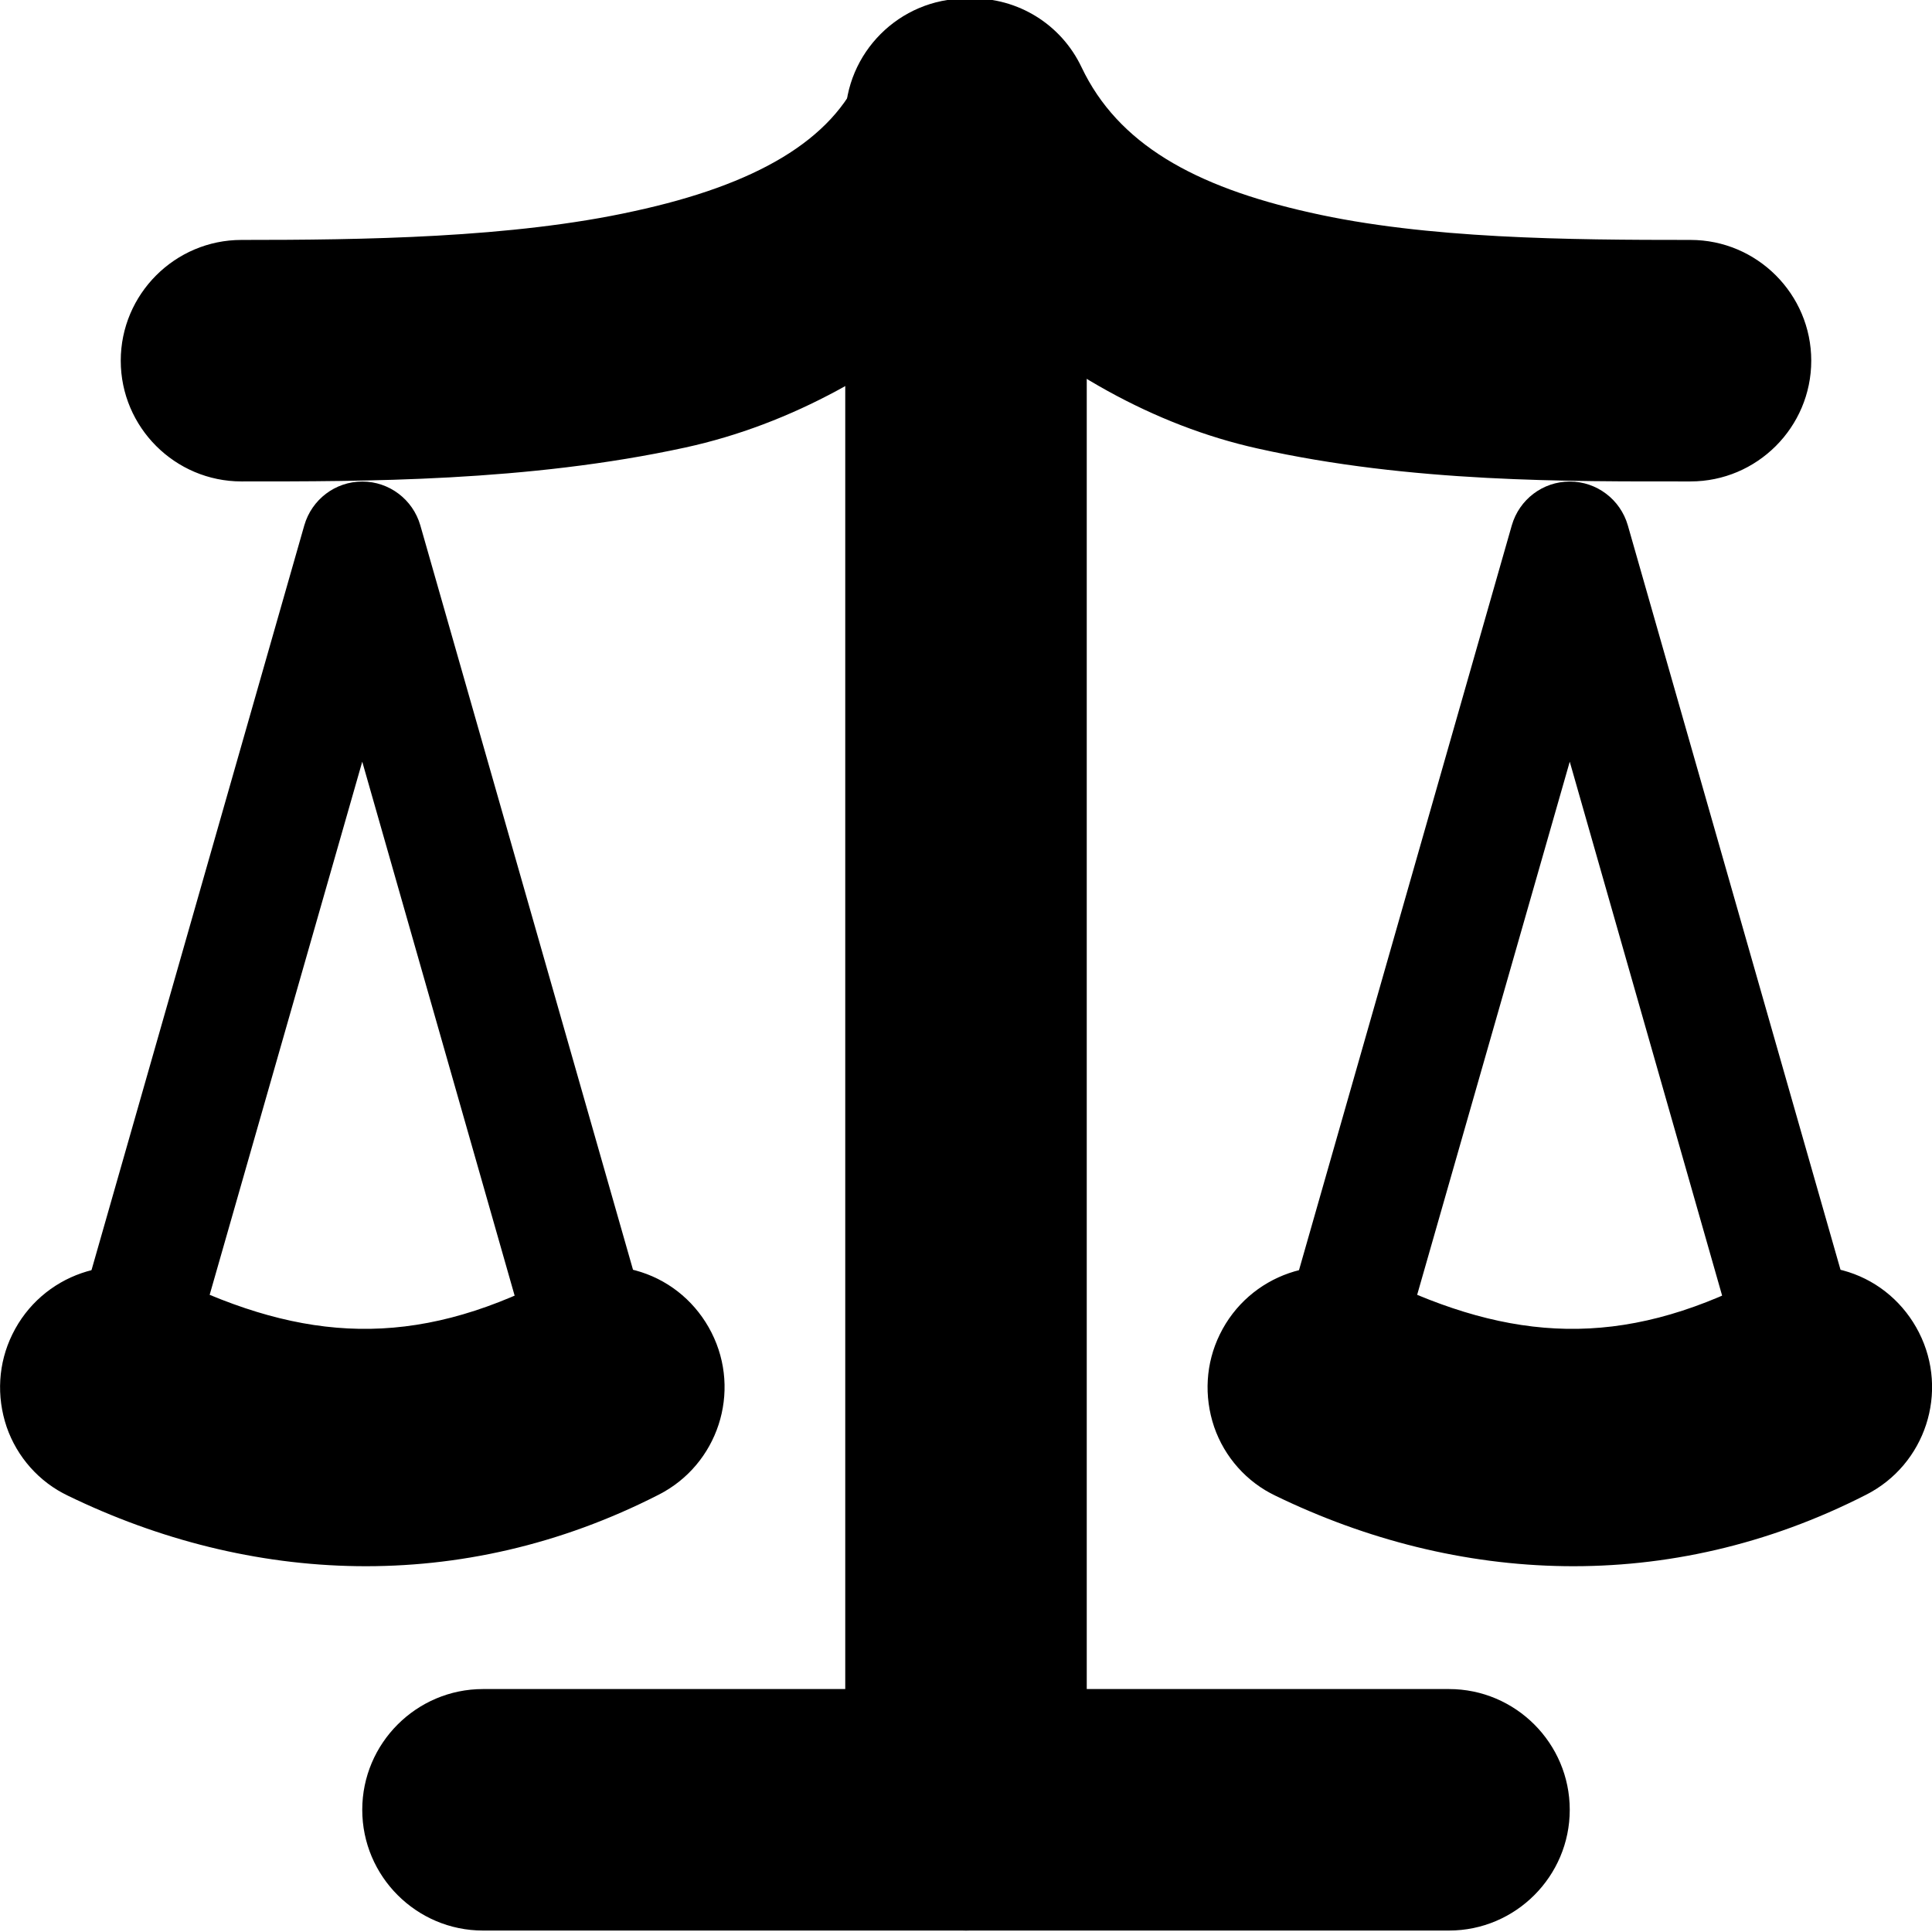 <?xml version="1.0" encoding="UTF-8"?>
<svg xmlns="http://www.w3.org/2000/svg" height="16px" viewBox="0 0 16 16" width="16px"><path d="m 8 -0.012 c -0.551 0 -1 0.449 -1 1 v 14 c 0 0.551 0.449 1 1 1 s 1 -0.449 1 -1 v -14 c 0 -0.551 -0.449 -1 -1 -1 z m 0 0"/><path d="m 4 13.988 c -0.551 0 -1 0.449 -1 1 s 0.449 1 1 1 h 8 c 0.551 0 1 -0.449 1 -1 s -0.449 -1 -1 -1 z m 0 0"/><path d="m 8.035 -0.012 c -0.395 0.008 -0.746 0.246 -0.902 0.609 c -0.238 0.566 -0.875 0.934 -1.883 1.152 c -1.008 0.223 -2.254 0.238 -3.25 0.238 c -0.551 0 -1 0.449 -1 1 s 0.449 1 1 1 c 1.004 0 2.367 0.004 3.676 -0.281 c 0.875 -0.191 1.695 -0.648 2.383 -1.277 c 0.688 0.633 1.496 1.094 2.355 1.285 c 1.273 0.285 2.586 0.273 3.586 0.273 c 0.551 0 1 -0.449 1 -1 s -0.449 -1 -1 -1 c -1 0 -2.188 -0.008 -3.152 -0.227 c -0.961 -0.215 -1.59 -0.57 -1.891 -1.203 c -0.168 -0.355 -0.527 -0.578 -0.922 -0.57 z m 0 0"/><path d="m 3 3.988 c -0.223 0 -0.418 0.148 -0.48 0.363 l -2 7 c -0.066 0.234 0.043 0.48 0.262 0.586 c 1.395 0.68 2.934 0.766 4.445 -0.004 c 0.211 -0.109 0.32 -0.352 0.254 -0.582 l -2 -7 c -0.062 -0.215 -0.258 -0.363 -0.48 -0.363 z m 0 2.32 l 1.379 4.832 c -0.949 0.379 -1.852 0.355 -2.762 0 z m 0 0"/><path d="m 13 3.988 c -0.223 0 -0.418 0.148 -0.48 0.363 l -2 7 c -0.066 0.234 0.043 0.48 0.262 0.586 c 1.395 0.68 2.934 0.766 4.445 -0.004 c 0.211 -0.109 0.32 -0.352 0.254 -0.582 l -2 -7 c -0.062 -0.215 -0.258 -0.363 -0.48 -0.363 z m 0 2.32 l 1.379 4.832 c -0.949 0.379 -1.852 0.355 -2.762 0 z m 0 0"/><path d="m 1.438 10.59 c -0.496 -0.242 -1.094 -0.035 -1.336 0.461 c -0.117 0.238 -0.133 0.512 -0.047 0.766 c 0.086 0.25 0.27 0.457 0.508 0.57 c 1.504 0.73 3.254 0.828 4.891 -0.008 c 0.492 -0.25 0.688 -0.852 0.438 -1.344 c -0.121 -0.238 -0.328 -0.418 -0.582 -0.5 c -0.254 -0.082 -0.527 -0.059 -0.766 0.062 c -1.121 0.574 -2.027 0.516 -3.105 -0.008 z m 0 0"/><path d="m 11.438 10.59 c -0.496 -0.242 -1.094 -0.035 -1.336 0.461 c -0.117 0.238 -0.133 0.512 -0.047 0.766 c 0.086 0.25 0.27 0.457 0.508 0.57 c 1.504 0.73 3.254 0.828 4.891 -0.008 c 0.492 -0.25 0.688 -0.852 0.438 -1.344 c -0.121 -0.238 -0.328 -0.418 -0.582 -0.5 c -0.254 -0.082 -0.527 -0.059 -0.766 0.062 c -1.121 0.574 -2.027 0.516 -3.105 -0.008 z m 0 0"/></svg>
